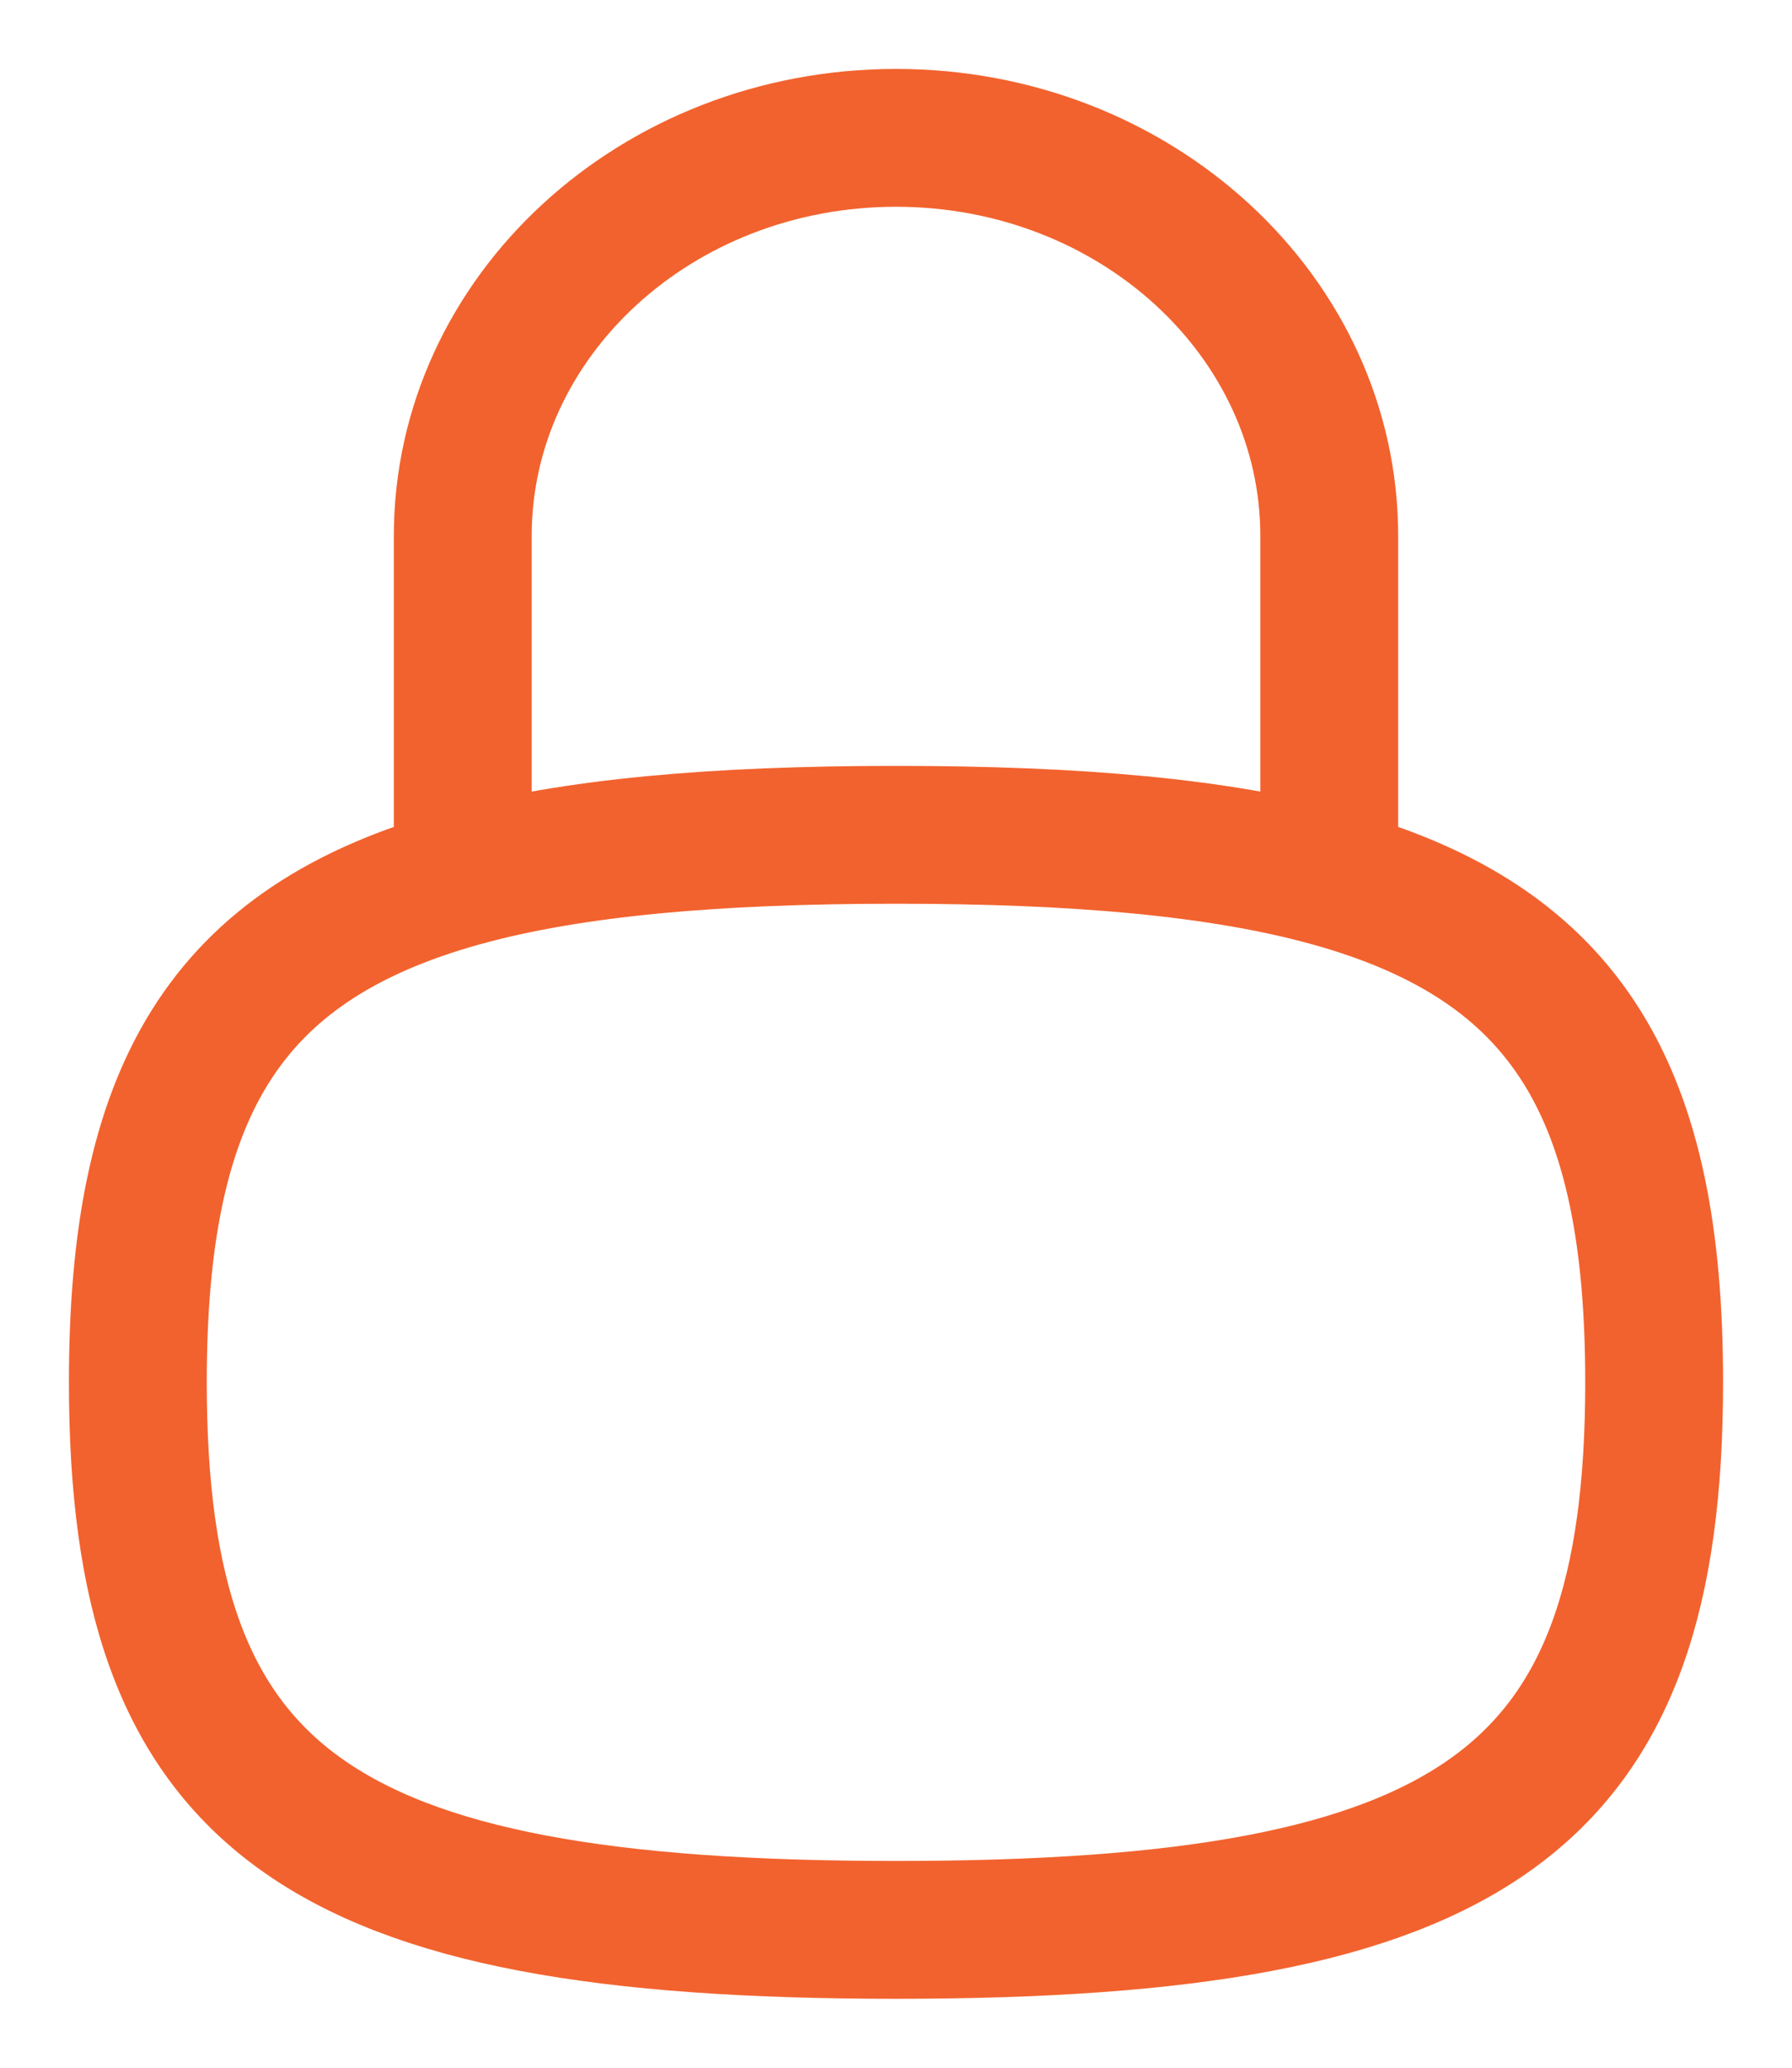 <svg width="13" height="15" viewBox="0 0 13 15" fill="none" xmlns="http://www.w3.org/2000/svg">
<path d="M9.643 6.366V3.889C9.643 2.293 8.236 1 6.5 1C4.764 1 3.357 2.293 3.357 3.889V6.366M9.643 6.366C8.847 6.147 7.816 6.056 6.5 6.056C5.184 6.056 4.153 6.147 3.357 6.366M9.643 6.366C11.389 6.847 12 7.941 12 10.028C12 13.065 10.706 14 6.5 14C2.294 14 1 13.065 1 10.028C1 7.941 1.611 6.847 3.357 6.366" stroke="#F2622E" stroke-linecap="round" stroke-linejoin="round"/>
</svg>
